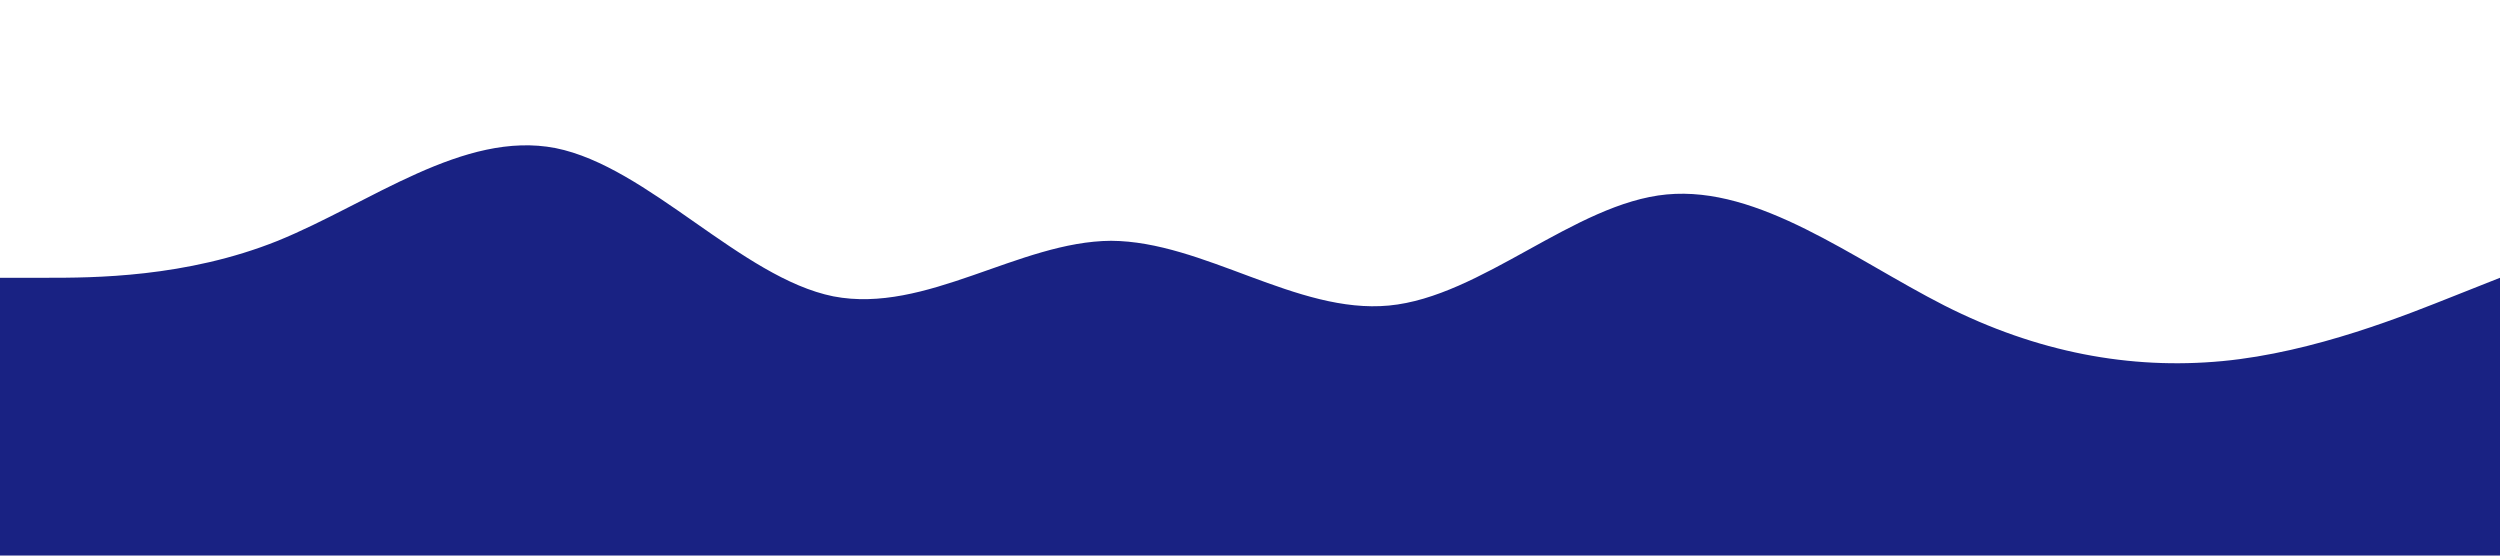 <?xml version="1.0" standalone="no"?><svg xmlns="http://www.w3.org/2000/svg" viewBox="0 0 1440 320"><path fill="#000b76" fill-opacity="0.9" d="M0,160L26.7,160C53.3,160,107,160,160,138.7C213.3,117,267,75,320,85.3C373.3,96,427,160,480,170.7C533.3,181,587,139,640,138.7C693.3,139,747,181,800,176C853.3,171,907,117,960,112C1013.3,107,1067,149,1120,176C1173.3,203,1227,213,1280,208C1333.3,203,1387,181,1413,170.7L1440,160L1440,320L1413.3,320C1386.7,320,1333,320,1280,320C1226.7,320,1173,320,1120,320C1066.7,320,1013,320,960,320C906.7,320,853,320,800,320C746.7,320,693,320,640,320C586.7,320,533,320,480,320C426.7,320,373,320,320,320C266.7,320,213,320,160,320C106.7,320,53,320,27,320L0,320Z"></path></svg>